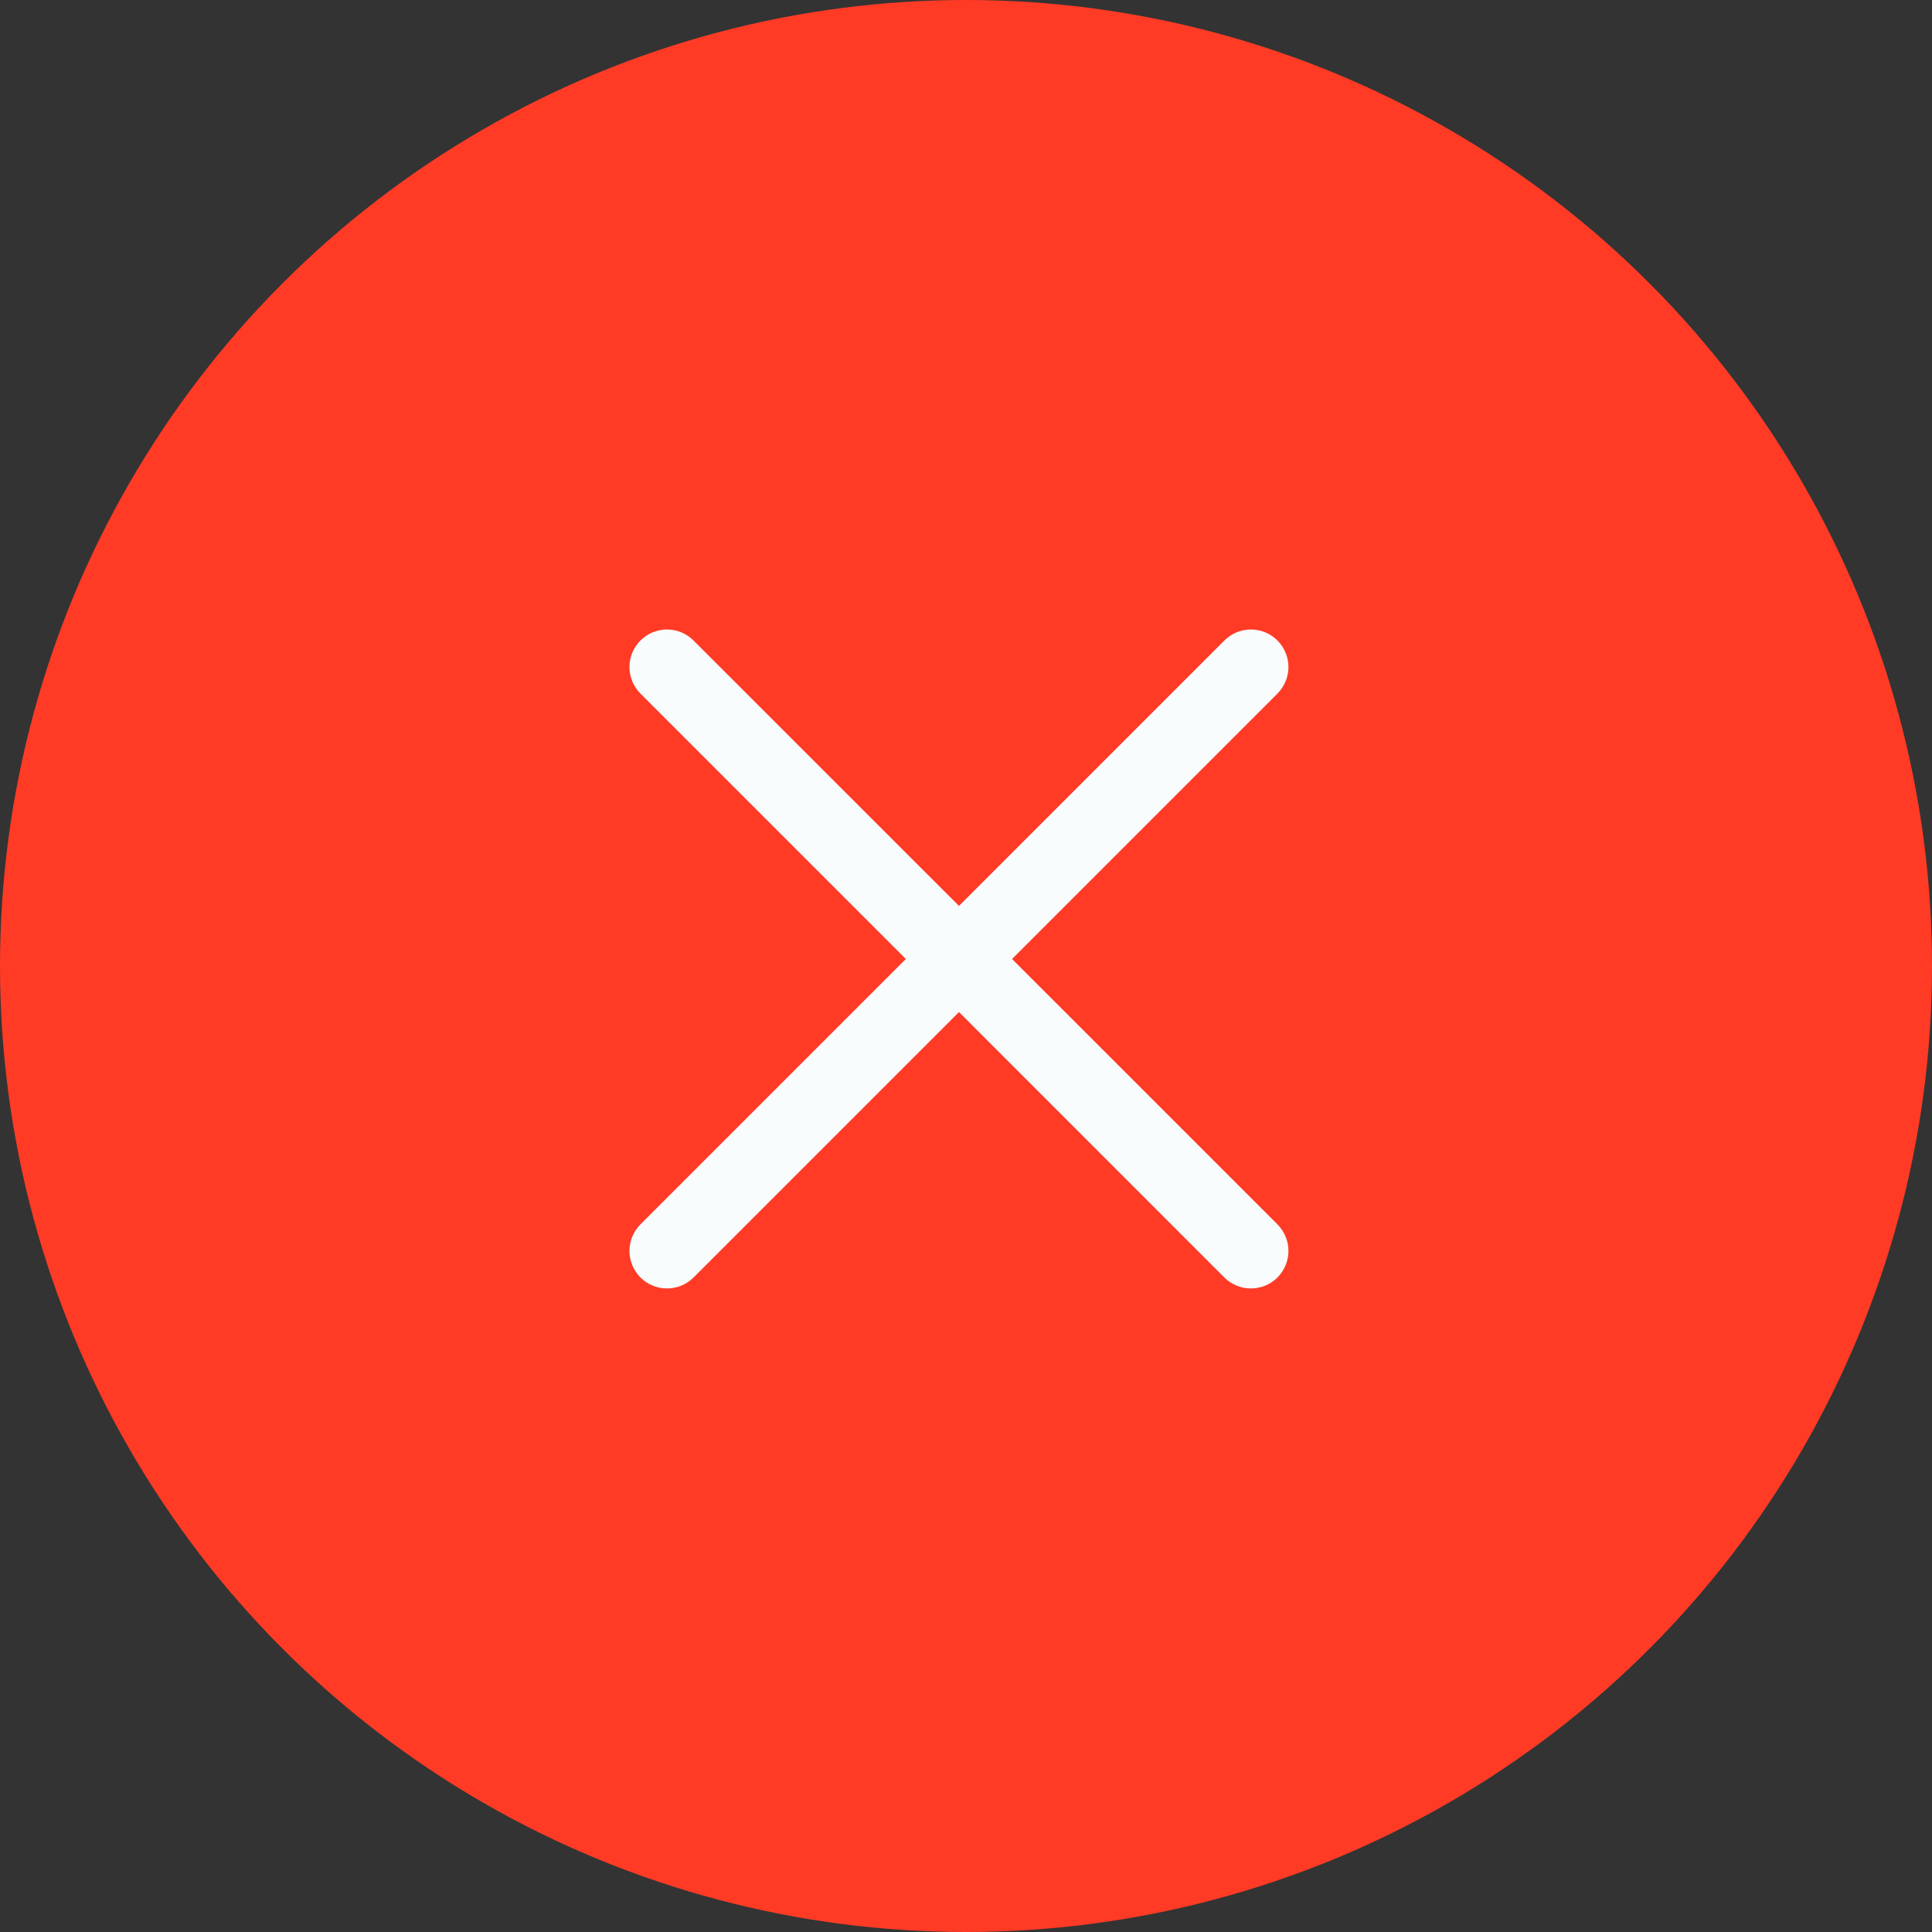 <svg width="30" height="30" viewBox="0 0 30 30" fill="none" xmlns="http://www.w3.org/2000/svg">
<rect x="0" y="0" width="30" height="30" fill="#333333" stroke="none"/>
<circle cx="15" cy="15" r="15" fill="#FF3B26"/>
<g clip-path="url(#clip0_5101_2231)">
<path d="M19.836 19.012L15.715 14.891L19.836 10.77C19.945 10.661 20.007 10.512 20.007 10.358C20.007 10.203 19.945 10.055 19.836 9.946V9.946C19.727 9.836 19.579 9.775 19.424 9.775C19.27 9.775 19.121 9.836 19.012 9.946L14.891 14.067L10.769 9.946C10.66 9.836 10.512 9.775 10.357 9.775C10.203 9.775 10.054 9.836 9.945 9.946V9.946C9.836 10.055 9.774 10.203 9.774 10.358C9.774 10.512 9.836 10.661 9.945 10.77L14.066 14.891L9.945 19.012C9.836 19.122 9.774 19.27 9.774 19.424C9.774 19.579 9.836 19.727 9.945 19.837C10.054 19.946 10.203 20.007 10.357 20.007C10.512 20.007 10.66 19.946 10.769 19.837L14.891 15.715L19.012 19.837C19.121 19.946 19.27 20.007 19.424 20.007C19.579 20.007 19.727 19.946 19.836 19.837C19.945 19.727 20.007 19.579 20.007 19.424C20.007 19.27 19.945 19.122 19.836 19.012Z" fill="#F8FCFD"/>
</g>
<defs>
<clipPath id="clip0_5101_2231">
<rect width="13.988" height="13.988" fill="white" transform="translate(14.891 5) rotate(45)"/>
</clipPath>
</defs>
</svg>
